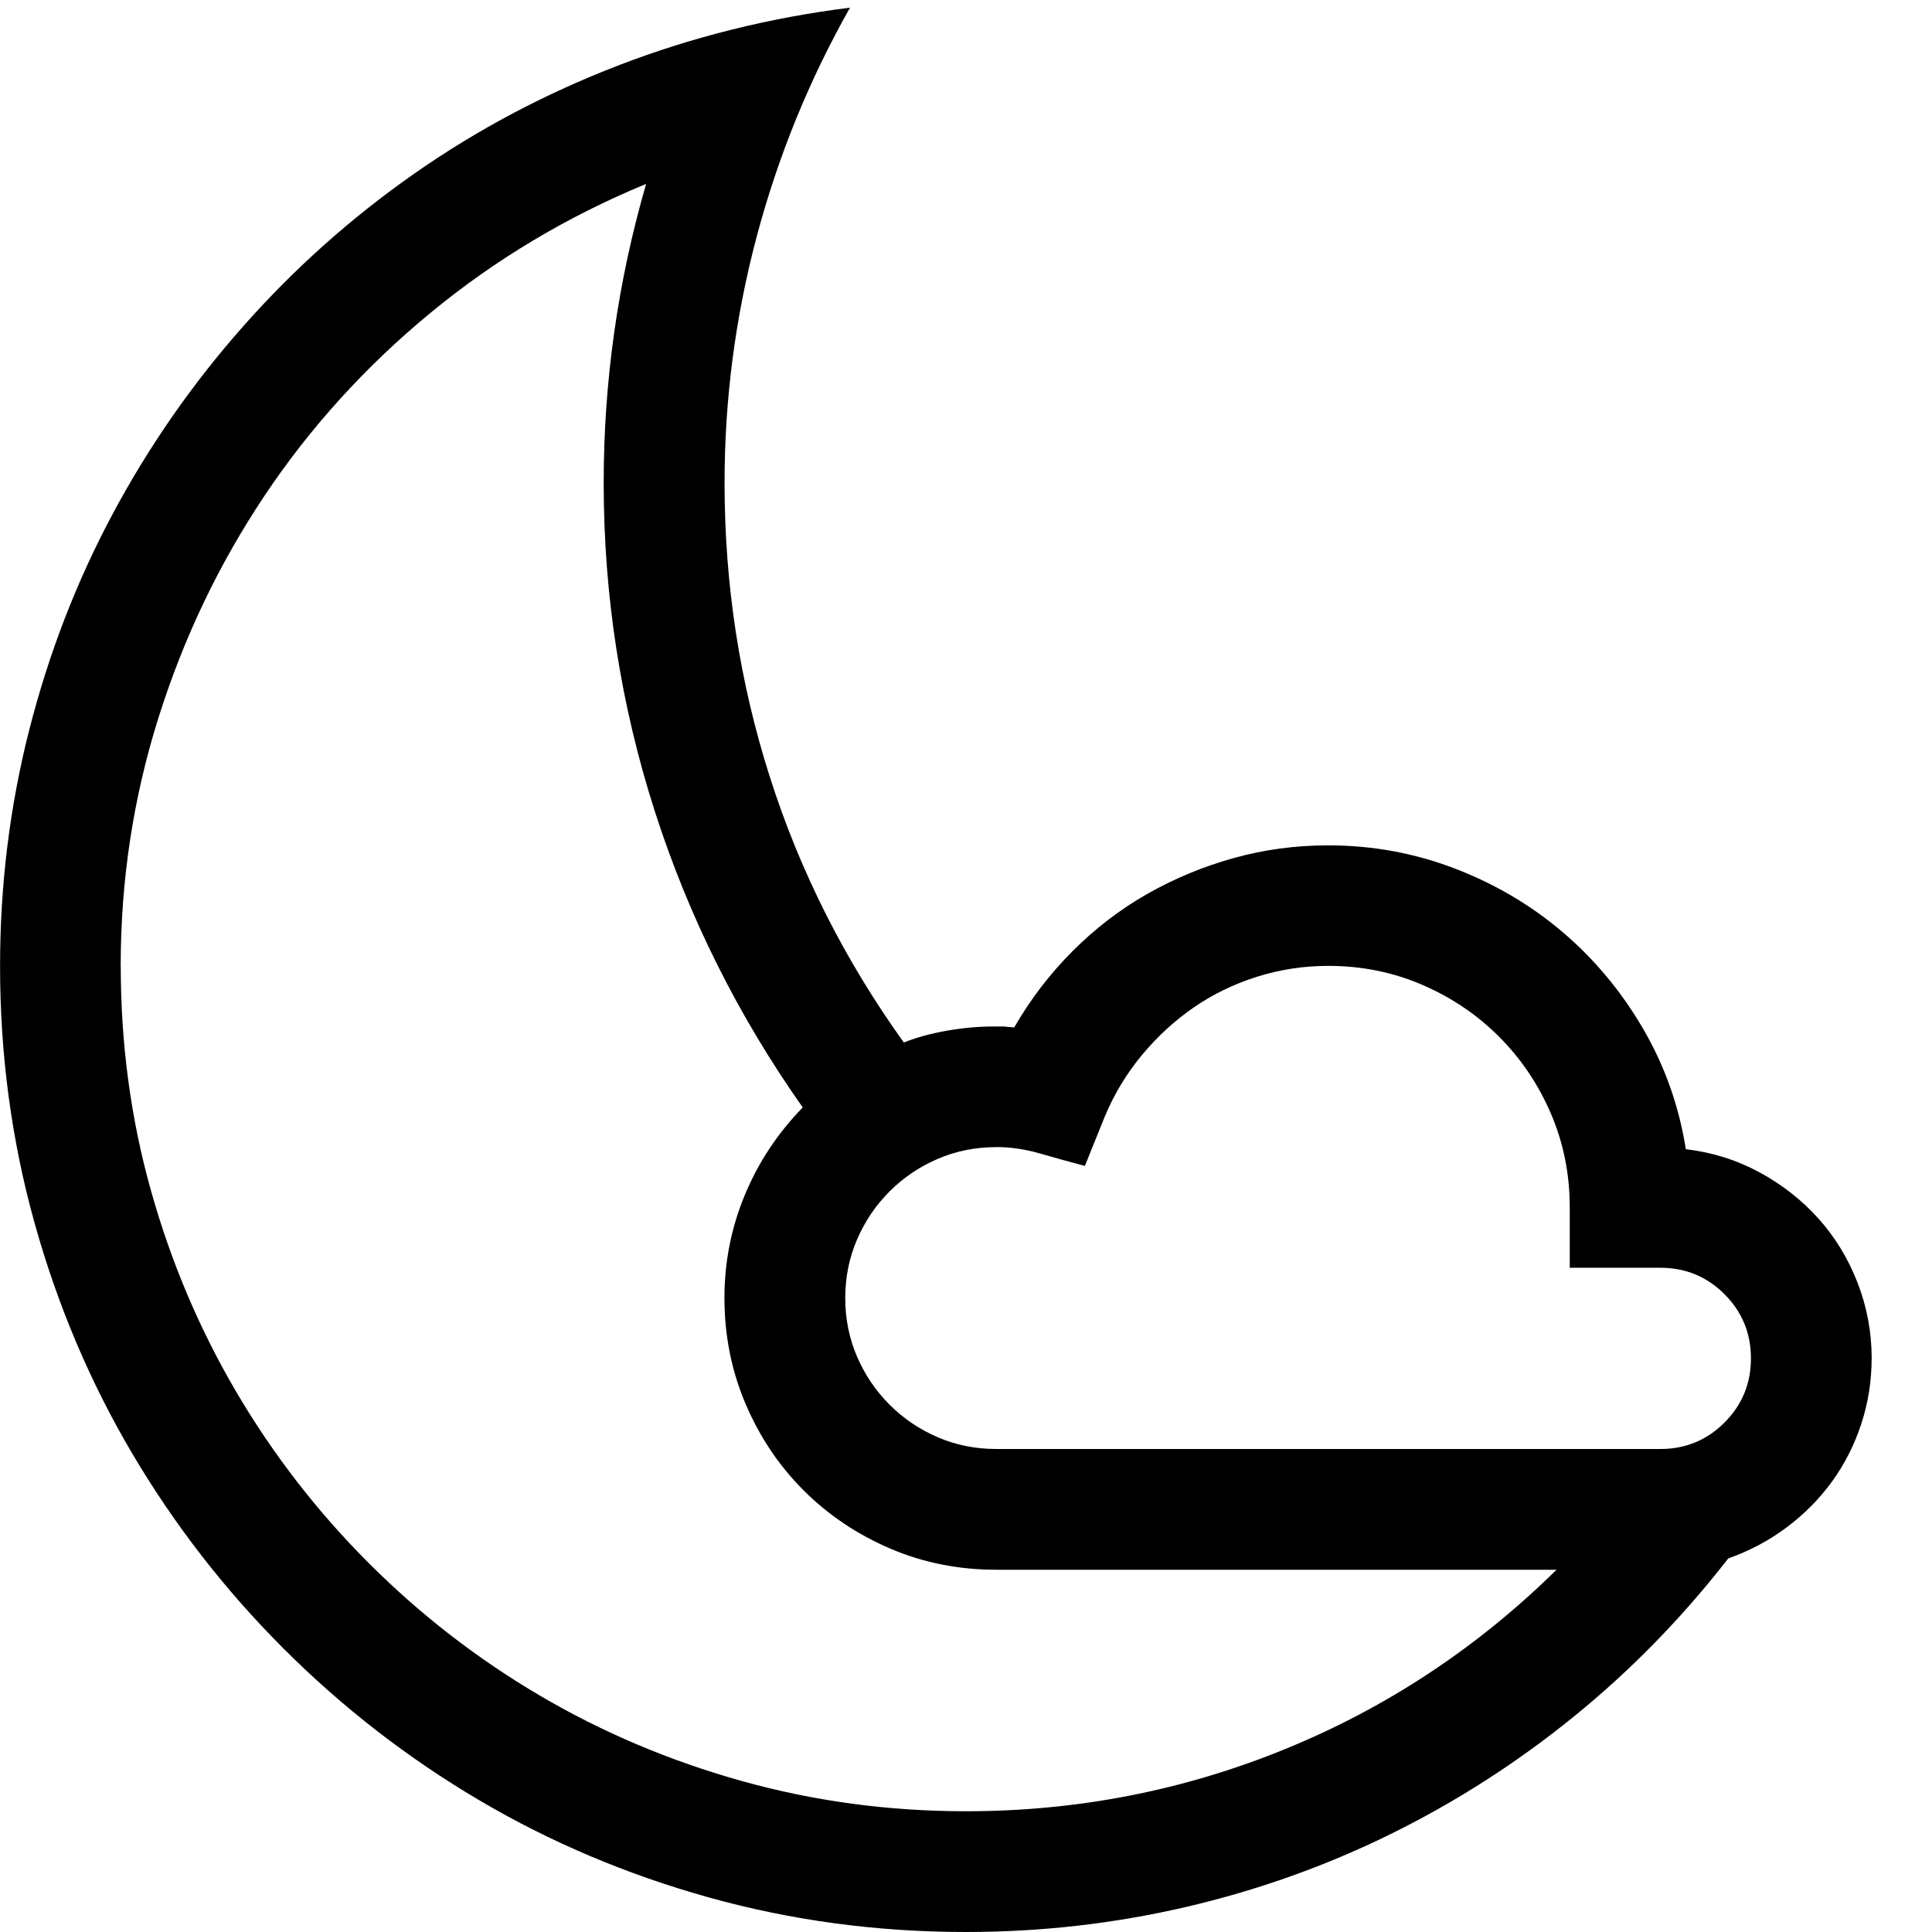 <!-- Generated by IcoMoon.io -->
<svg version="1.1" xmlns="http://www.w3.org/2000/svg" width="32" height="32" viewBox="0 0 32 32">
<title>uniE477</title>
<path d="M31 22.5q0 0.563-0.172 1.086t-0.484 0.953-0.75 0.758-0.969 0.516q-1.141 1.469-2.555 2.617t-3.031 1.945-3.398 1.211-3.641 0.414q-2.203 0-4.25-0.57t-3.82-1.617-3.234-2.508-2.508-3.234-1.617-3.82-0.57-4.25q0-2.016 0.484-3.914t1.383-3.578 2.164-3.109 2.828-2.523 3.391-1.797 3.828-0.953q-1.016 1.797-1.547 3.797t-0.531 4.078q0 2.516 0.75 4.867t2.219 4.398q0.313-0.125 0.711-0.195t0.773-0.070h0.172t0.172 0.016q0.406-0.703 0.969-1.266t1.234-0.945 1.43-0.594 1.57-0.211q1.094 0 2.094 0.383t1.789 1.055 1.328 1.594 0.711 2q0.656 0.078 1.219 0.383t0.977 0.766 0.648 1.063 0.234 1.258zM16.5 19q-0.516 0-0.969 0.195t-0.797 0.539-0.539 0.797-0.195 0.969 0.195 0.969 0.539 0.797 0.797 0.539 0.969 0.195h11q0.625 0 1.063-0.438t0.438-1.063-0.438-1.063-1.063-0.438h-1.5v-1q0-0.828-0.313-1.555t-0.859-1.273-1.273-0.859-1.555-0.313q-0.609 0-1.18 0.18t-1.047 0.508-0.859 0.789-0.617 1.023l-0.328 0.813q-0.359-0.094-0.734-0.203t-0.734-0.109zM2 16q0 1.938 0.5 3.719t1.414 3.336 2.195 2.836 2.836 2.195 3.344 1.414 3.711 0.5q2.766 0 5.289-1.031t4.492-2.969h-9.281q-0.938 0-1.758-0.352t-1.43-0.961-0.961-1.43-0.352-1.758q0-0.891 0.336-1.703t0.961-1.453q-1.609-2.281-2.453-4.914t-0.844-5.43q0-2.531 0.703-4.953-1.969 0.813-3.578 2.141t-2.742 3.023-1.758 3.68-0.625 4.109z"></path>
</svg>

